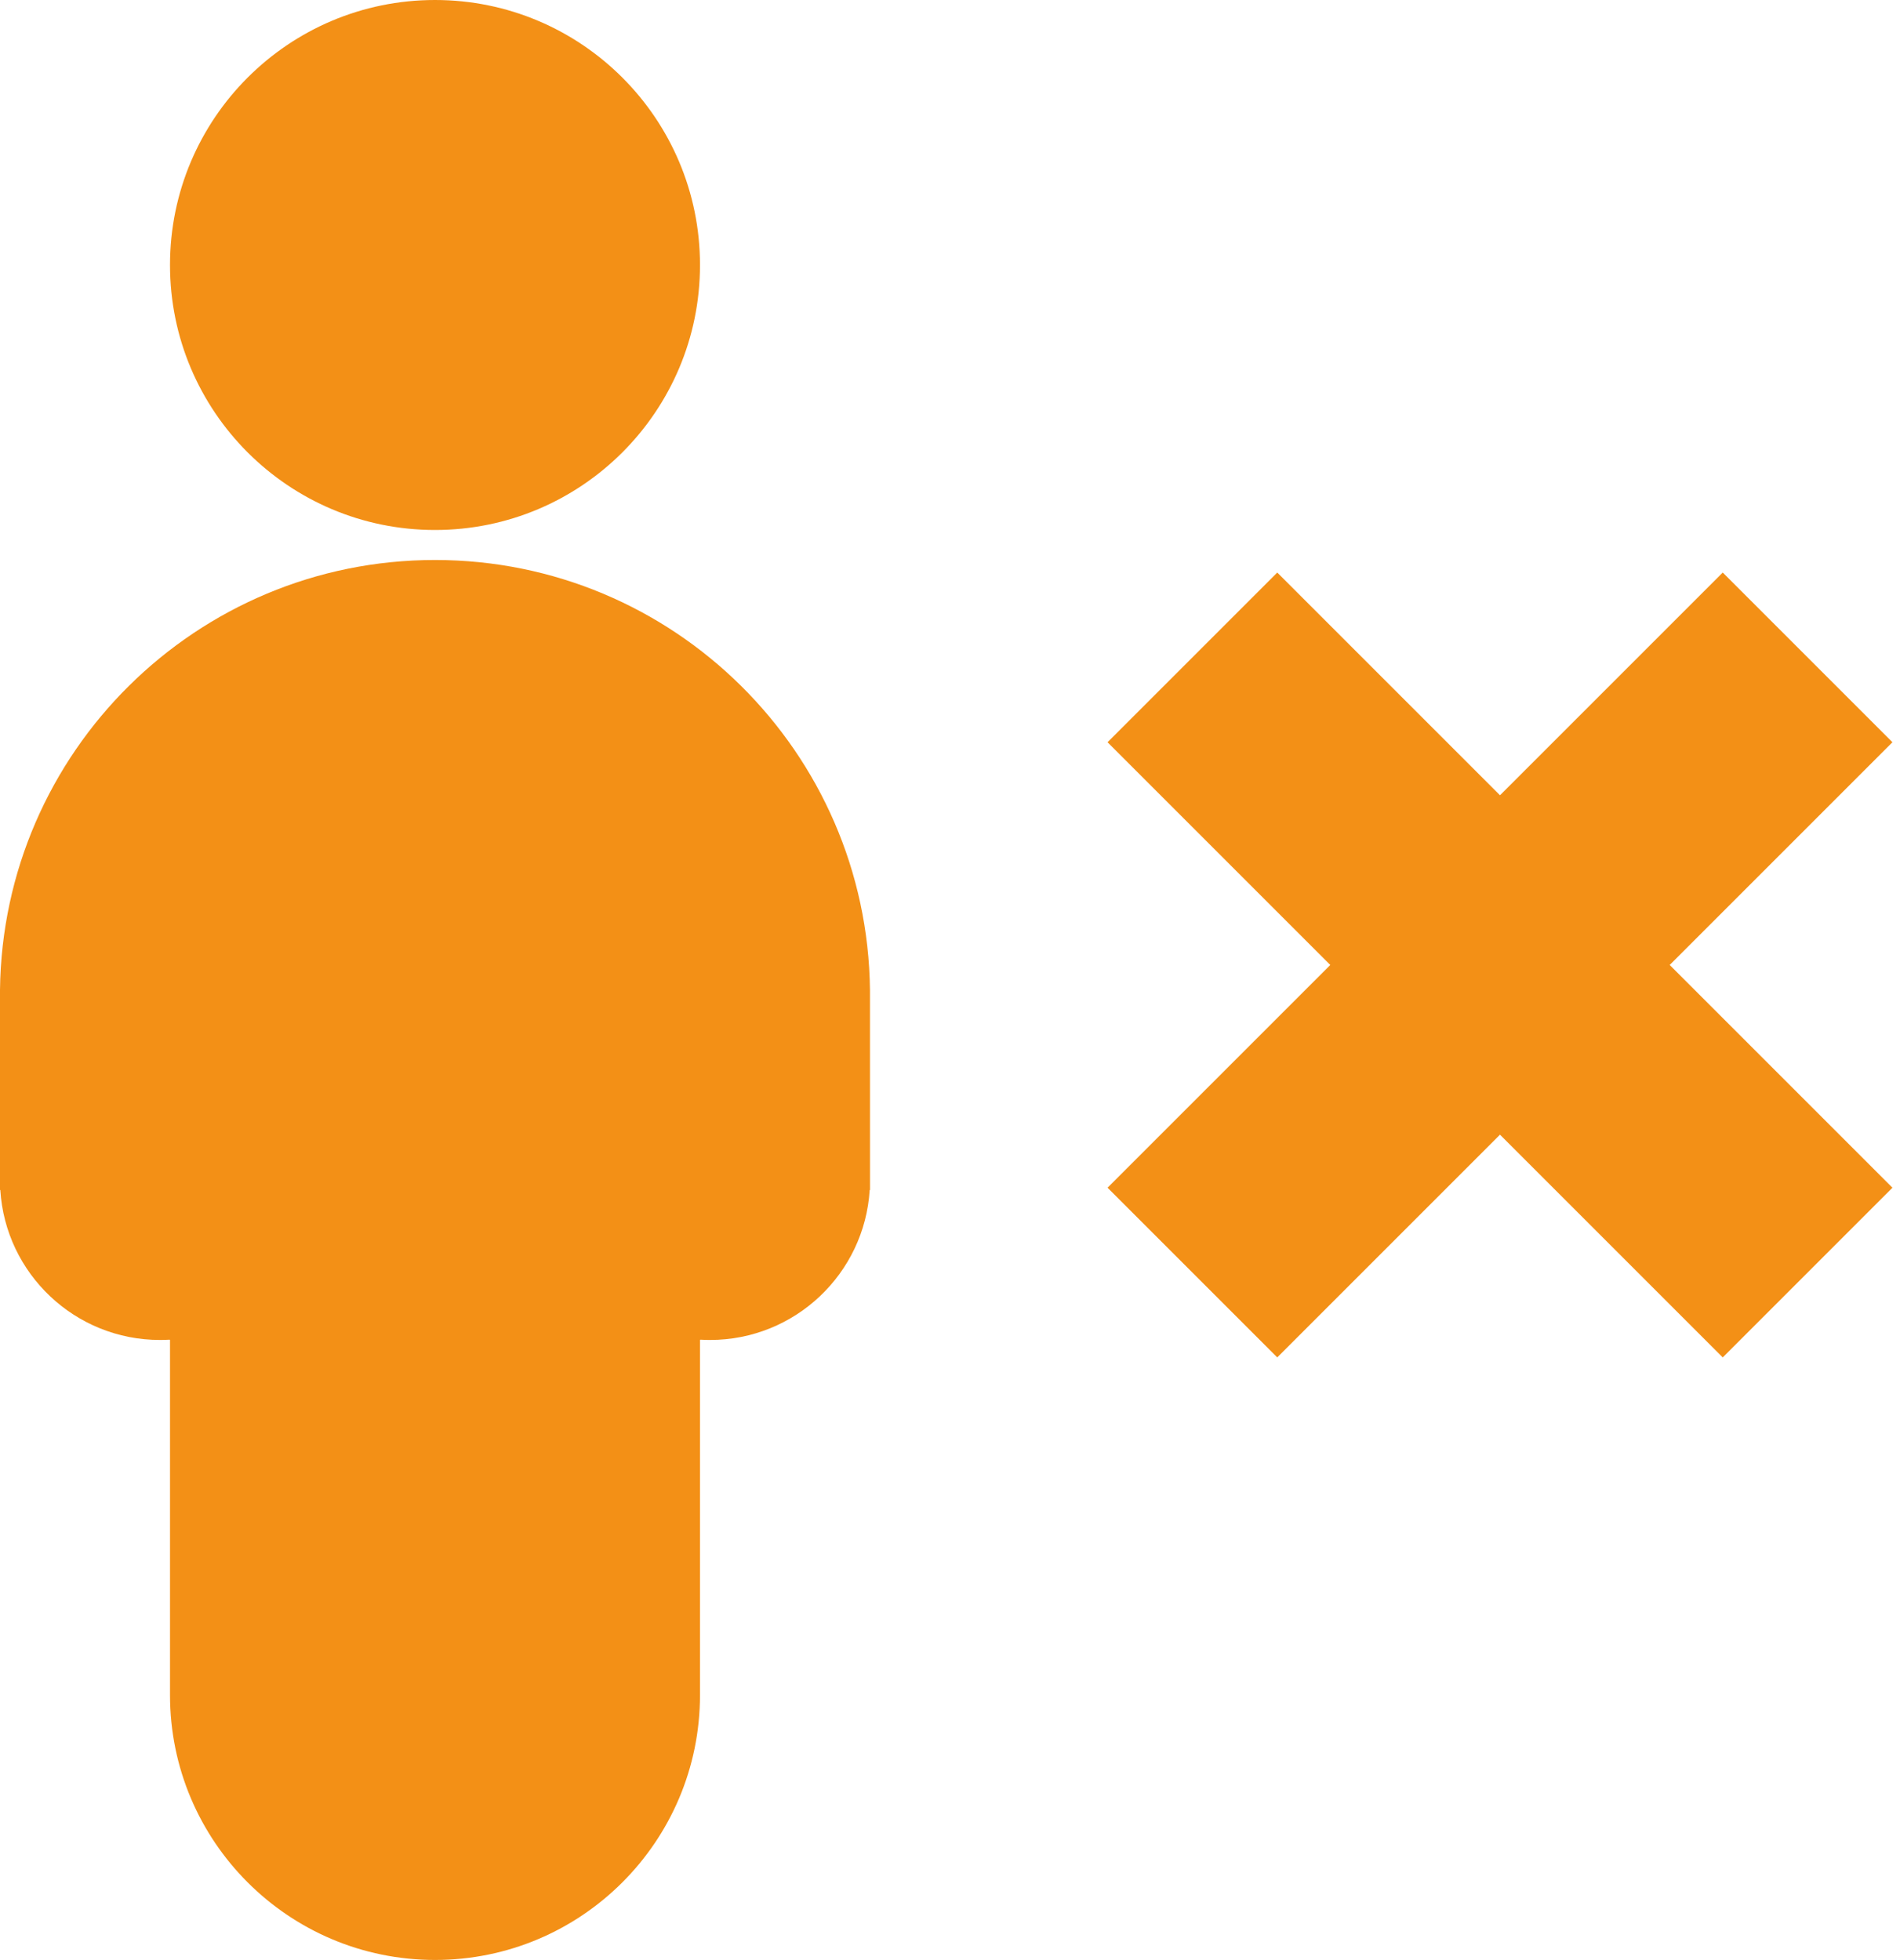 <?xml version="1.0" encoding="UTF-8"?>
<svg width="190px" height="196px" viewBox="0 0 190 196" version="1.1" xmlns="http://www.w3.org/2000/svg" xmlns:xlink="http://www.w3.org/1999/xlink">
    <!-- Generator: Sketch 45.1 (43504) - http://www.bohemiancoding.com/sketch -->
    <title>swop-declined</title>
    <desc>Created with Sketch.</desc>
    <defs></defs>
    <g id="Page-1" stroke="none" stroke-width="1" fill="none" fill-rule="evenodd">
        <g id="Artboard-2" transform="translate(-233, -1253)" fill="#F39016">
            <g id="swop-declined" transform="translate(233, 1253)">
                <g id="Group-3-Copy-2">
                    <g id="Combined-Copy-2">
                        <g id="User">
                            <path d="M70.036,133.971 C70.024,133.981 70.012,133.99 70,133.999 L70,169.5 C70,184.136 58.136,196 43.5,196 C28.864,196 17,184.136 17,169.5 L17,133.999 C16.988,133.99 16.976,133.981 16.964,133.971 C16.645,133.99 16.324,134 16,134 C7.499,134 0.547,127.371 0.031,119 L0,119 L0,99.002 C0.27,75.207 19.642,56 43.5,56 C67.358,56 86.73,75.207 86.997,99.002 L87,119 L86.969,119 C86.453,127.371 79.501,134 71,134 C70.676,134 70.355,133.99 70.036,133.971 Z M43.5,53 C28.864,53 17,41.136 17,26.5 C17,11.864 28.864,0 43.5,0 C58.136,0 70,11.864 70,26.5 C70,41.136 58.136,53 43.5,53 Z" id="Combined-Shape"></path>
                        </g>
                    </g>
                </g>
                <g id="Group-5" transform="translate(150, 96.5) rotate(45) translate(-150, -96.5) translate(106, 53)">
                    <rect id="Rectangle-3" x="32" y="0" width="24" height="87"></rect>
                    <rect id="Rectangle-3" transform="translate(44, 43.5) rotate(90) translate(-44, -43.5) " x="32" y="0" width="24" height="87"></rect>
                </g>
            </g>
        </g>
    </g>
</svg>